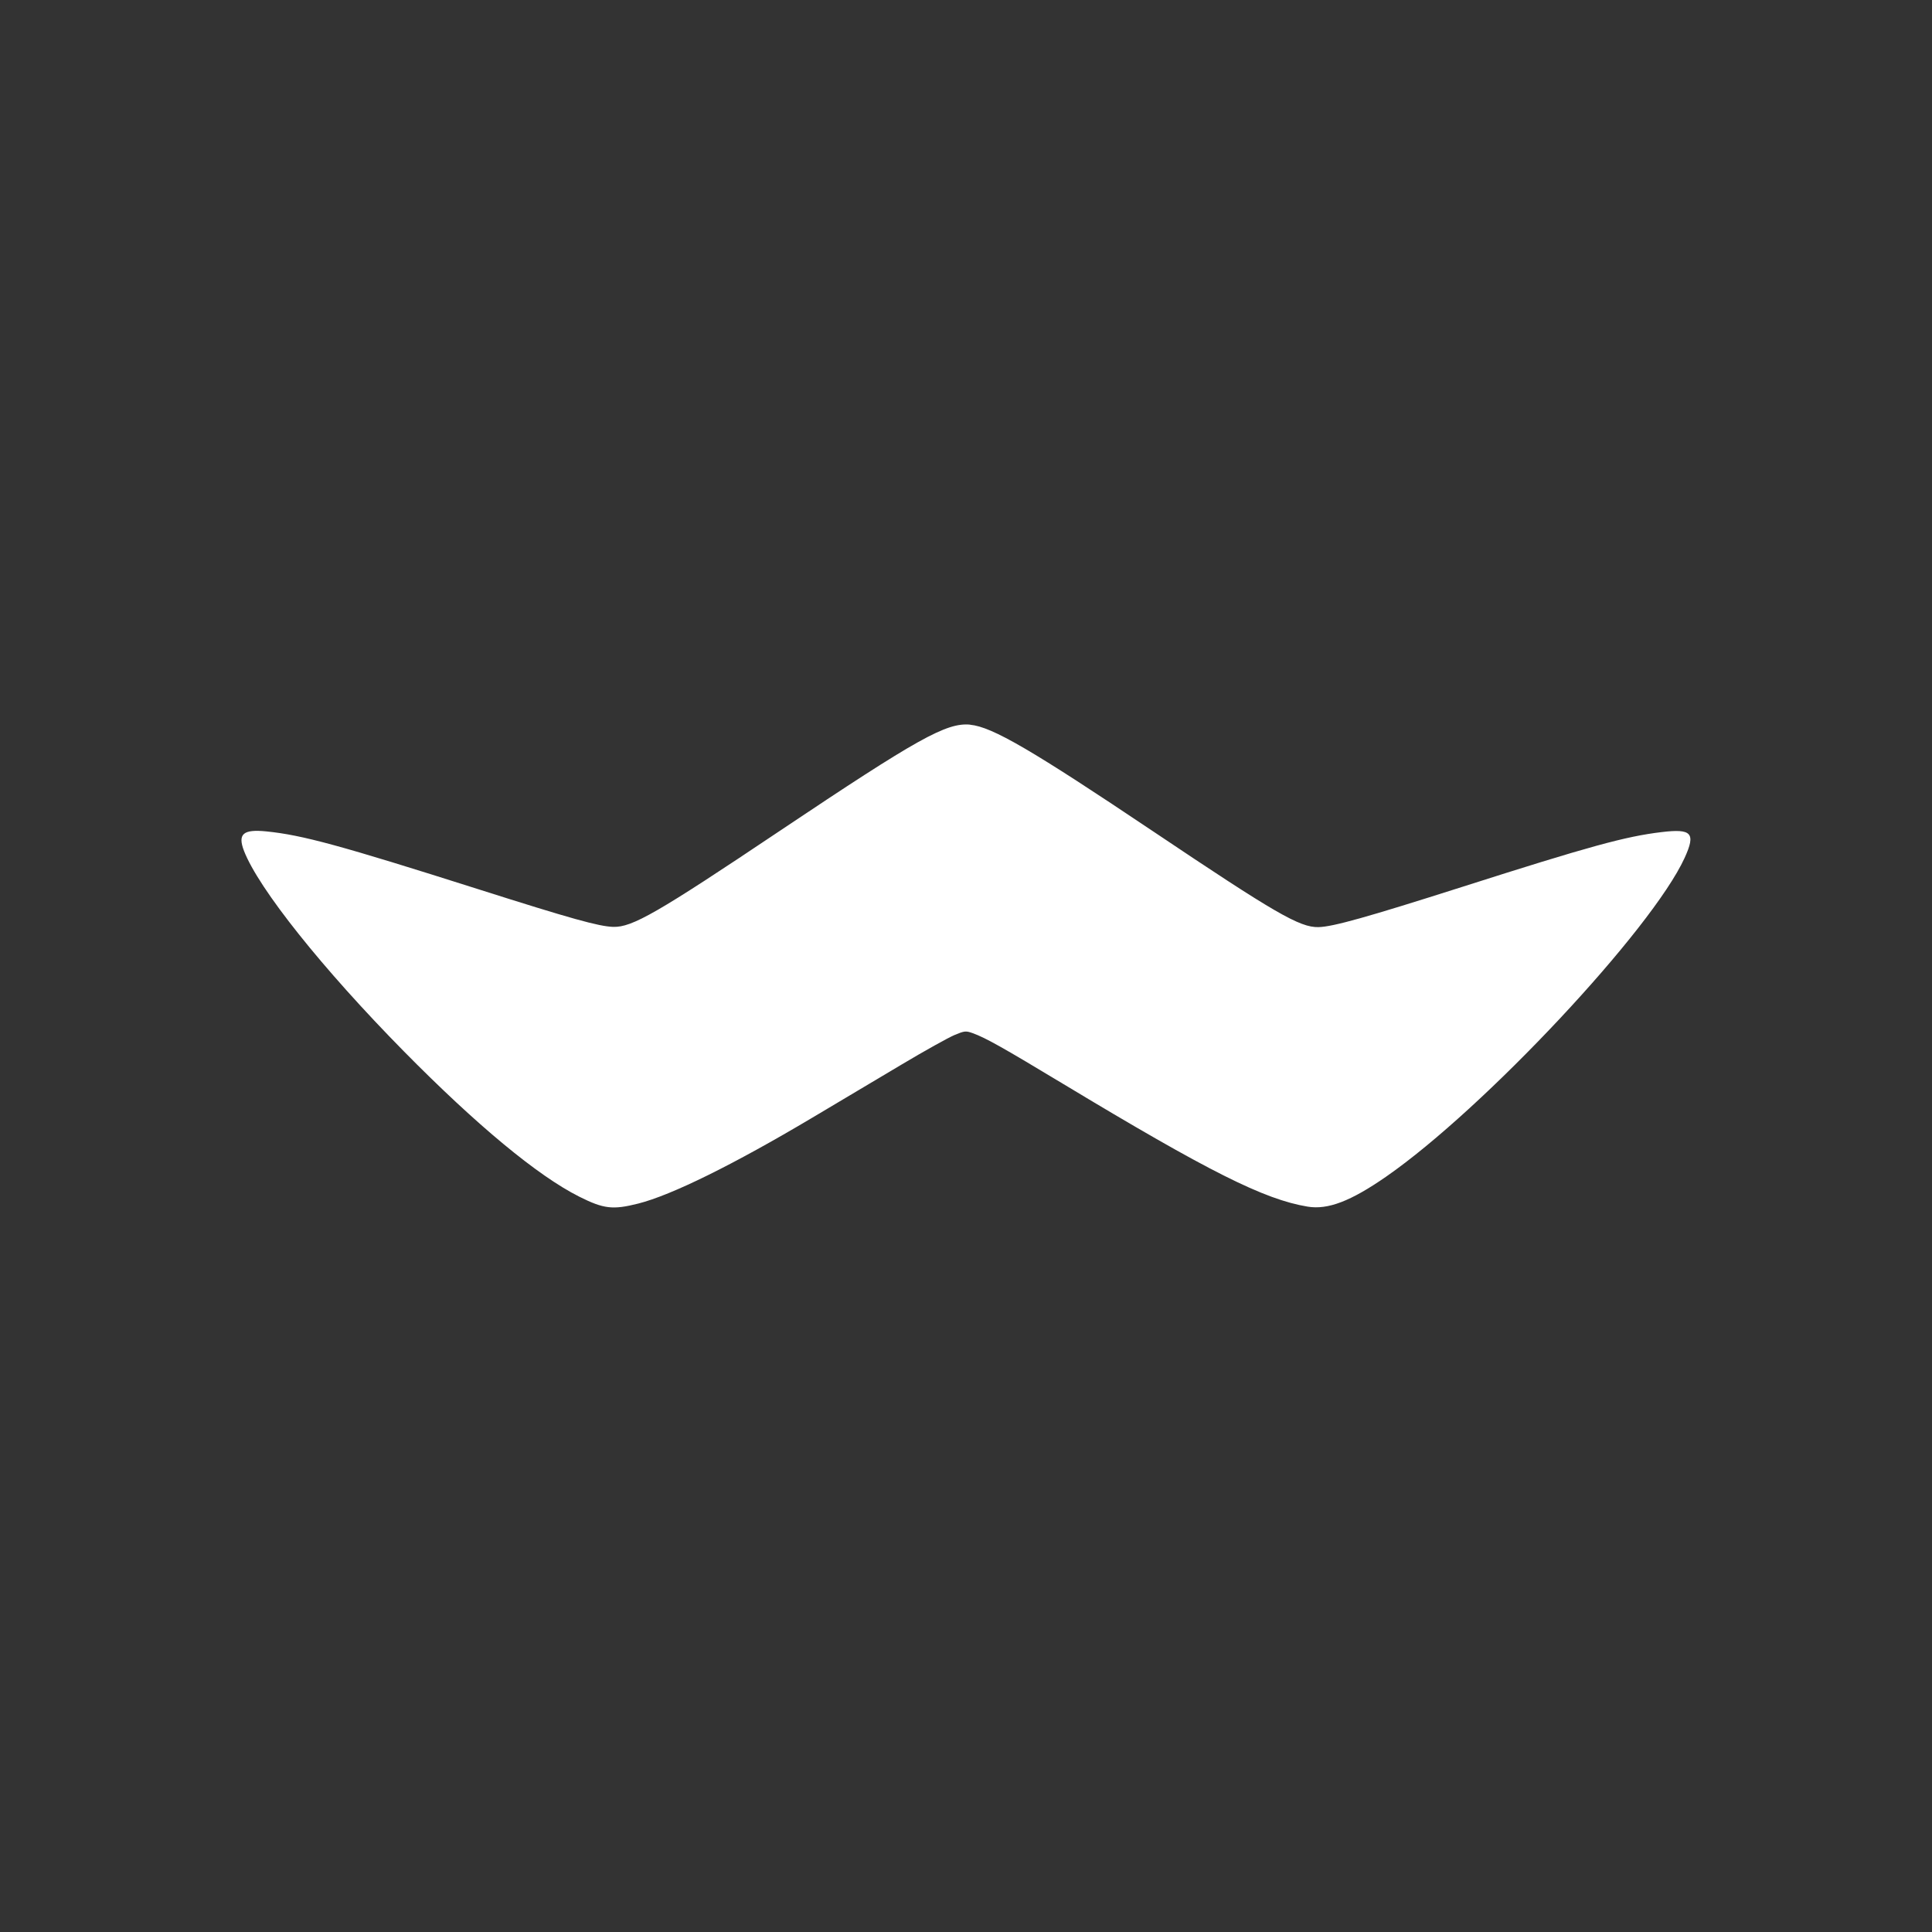 <svg xmlns="http://www.w3.org/2000/svg" width="24" height="24" version="1.1">
 <rect width="100%" height="100%" fill="#333333" stroke="none"/>
 <defs>
  <style id="current-color-scheme" type="text/css">
   .ColorScheme-Text { color:#ffffff; } .ColorScheme-Highlight { color:#4285f4; } .ColorScheme-NeutralText { color:#ff9800; } .ColorScheme-PositiveText { color:#4caf50; } .ColorScheme-NegativeText { color:#f44336; }
  </style>
 </defs>
 <path style="fill:currentColor" class="ColorScheme-Text" d="M 12.053,9.002 C 11.757,8.974 11.405,9.171 9.689,10.32 8.16,11.345 7.853,11.521 7.617,11.514 7.438,11.508 7.099,11.414 5.938,11.045 4.225,10.501 3.755,10.373 3.309,10.328 3.02,10.299 2.95,10.359 3.031,10.57 c 0.181,0.468 0.973,1.462 1.988,2.492 0.904,0.917 1.662,1.545 2.176,1.803 0.305,0.153 0.417,0.166 0.734,0.086 0.412,-0.104 1.18,-0.483 2.154,-1.062 0.331,-0.197 0.835,-0.496 1.119,-0.666 0.285,-0.17 0.58,-0.334 0.654,-0.365 0.124,-0.052 0.142,-0.055 0.229,-0.023 0.16,0.058 0.366,0.174 1.121,0.629 1.812,1.092 2.498,1.436 3.037,1.525 0.252,0.042 0.536,-0.067 0.977,-0.373 1.217,-0.845 3.3,-3.07 3.707,-3.959 0.141,-0.309 0.089,-0.366 -0.289,-0.32 -0.444,0.053 -0.894,0.176 -2.467,0.678 -1.193,0.38 -1.613,0.498 -1.793,0.502 -0.232,0.005 -0.537,-0.172 -2.045,-1.184 -1.516,-1.017 -2.007,-1.304 -2.281,-1.33 z"/>
</svg>
